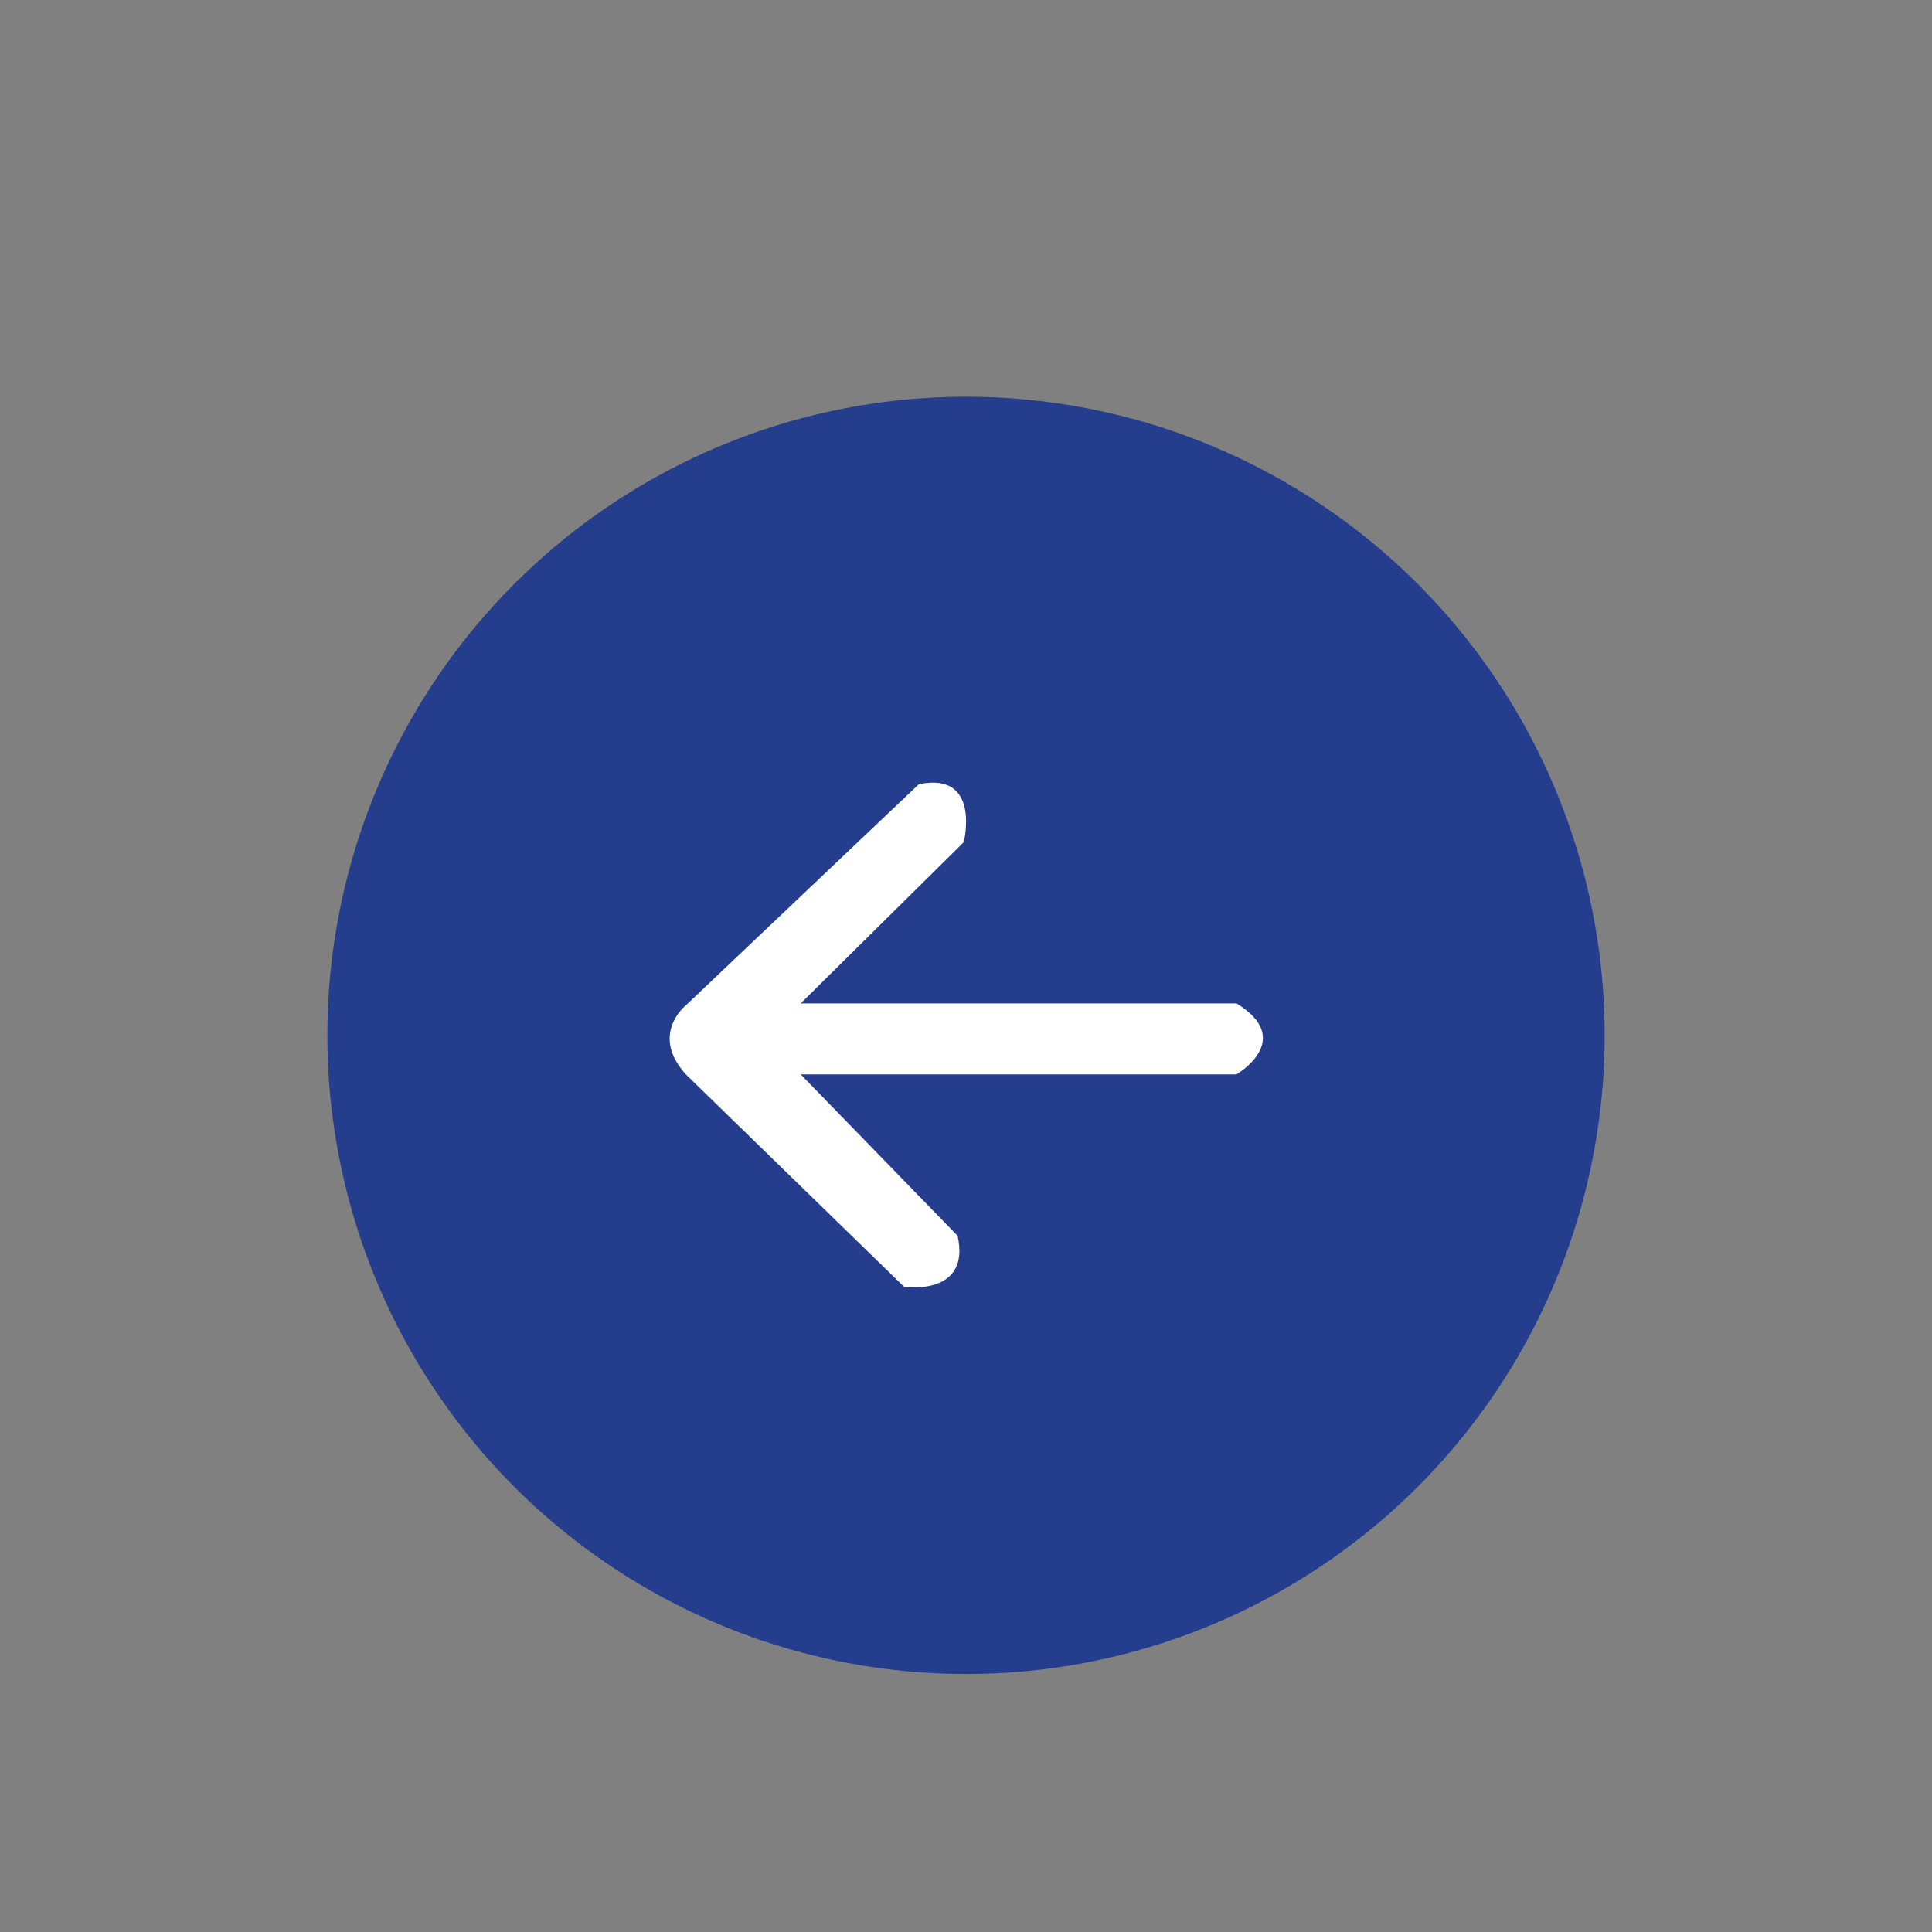 <svg id="Layer_1" data-name="Layer 1" xmlns="http://www.w3.org/2000/svg" width="200" height="200" viewBox="0 0 200 200"><rect x="0" y="0" width="200" height="200" fill="#808080" stroke="none"/><defs><style>.cls-1{fill:#243d8c;}.cls-2{fill:#fff;}</style></defs><circle class="cls-1" cx="100" cy="107.18" r="66.11"/><path class="cls-2" d="M82.89,111.22H128s6.16-3.58,0-7.35H82.89L99.77,87.18s1.83-7.34-4.65-6L71,104.07s-3.77,3,0,7.15l22.6,22s6.93,1,5.53-5.29Z"/></svg>